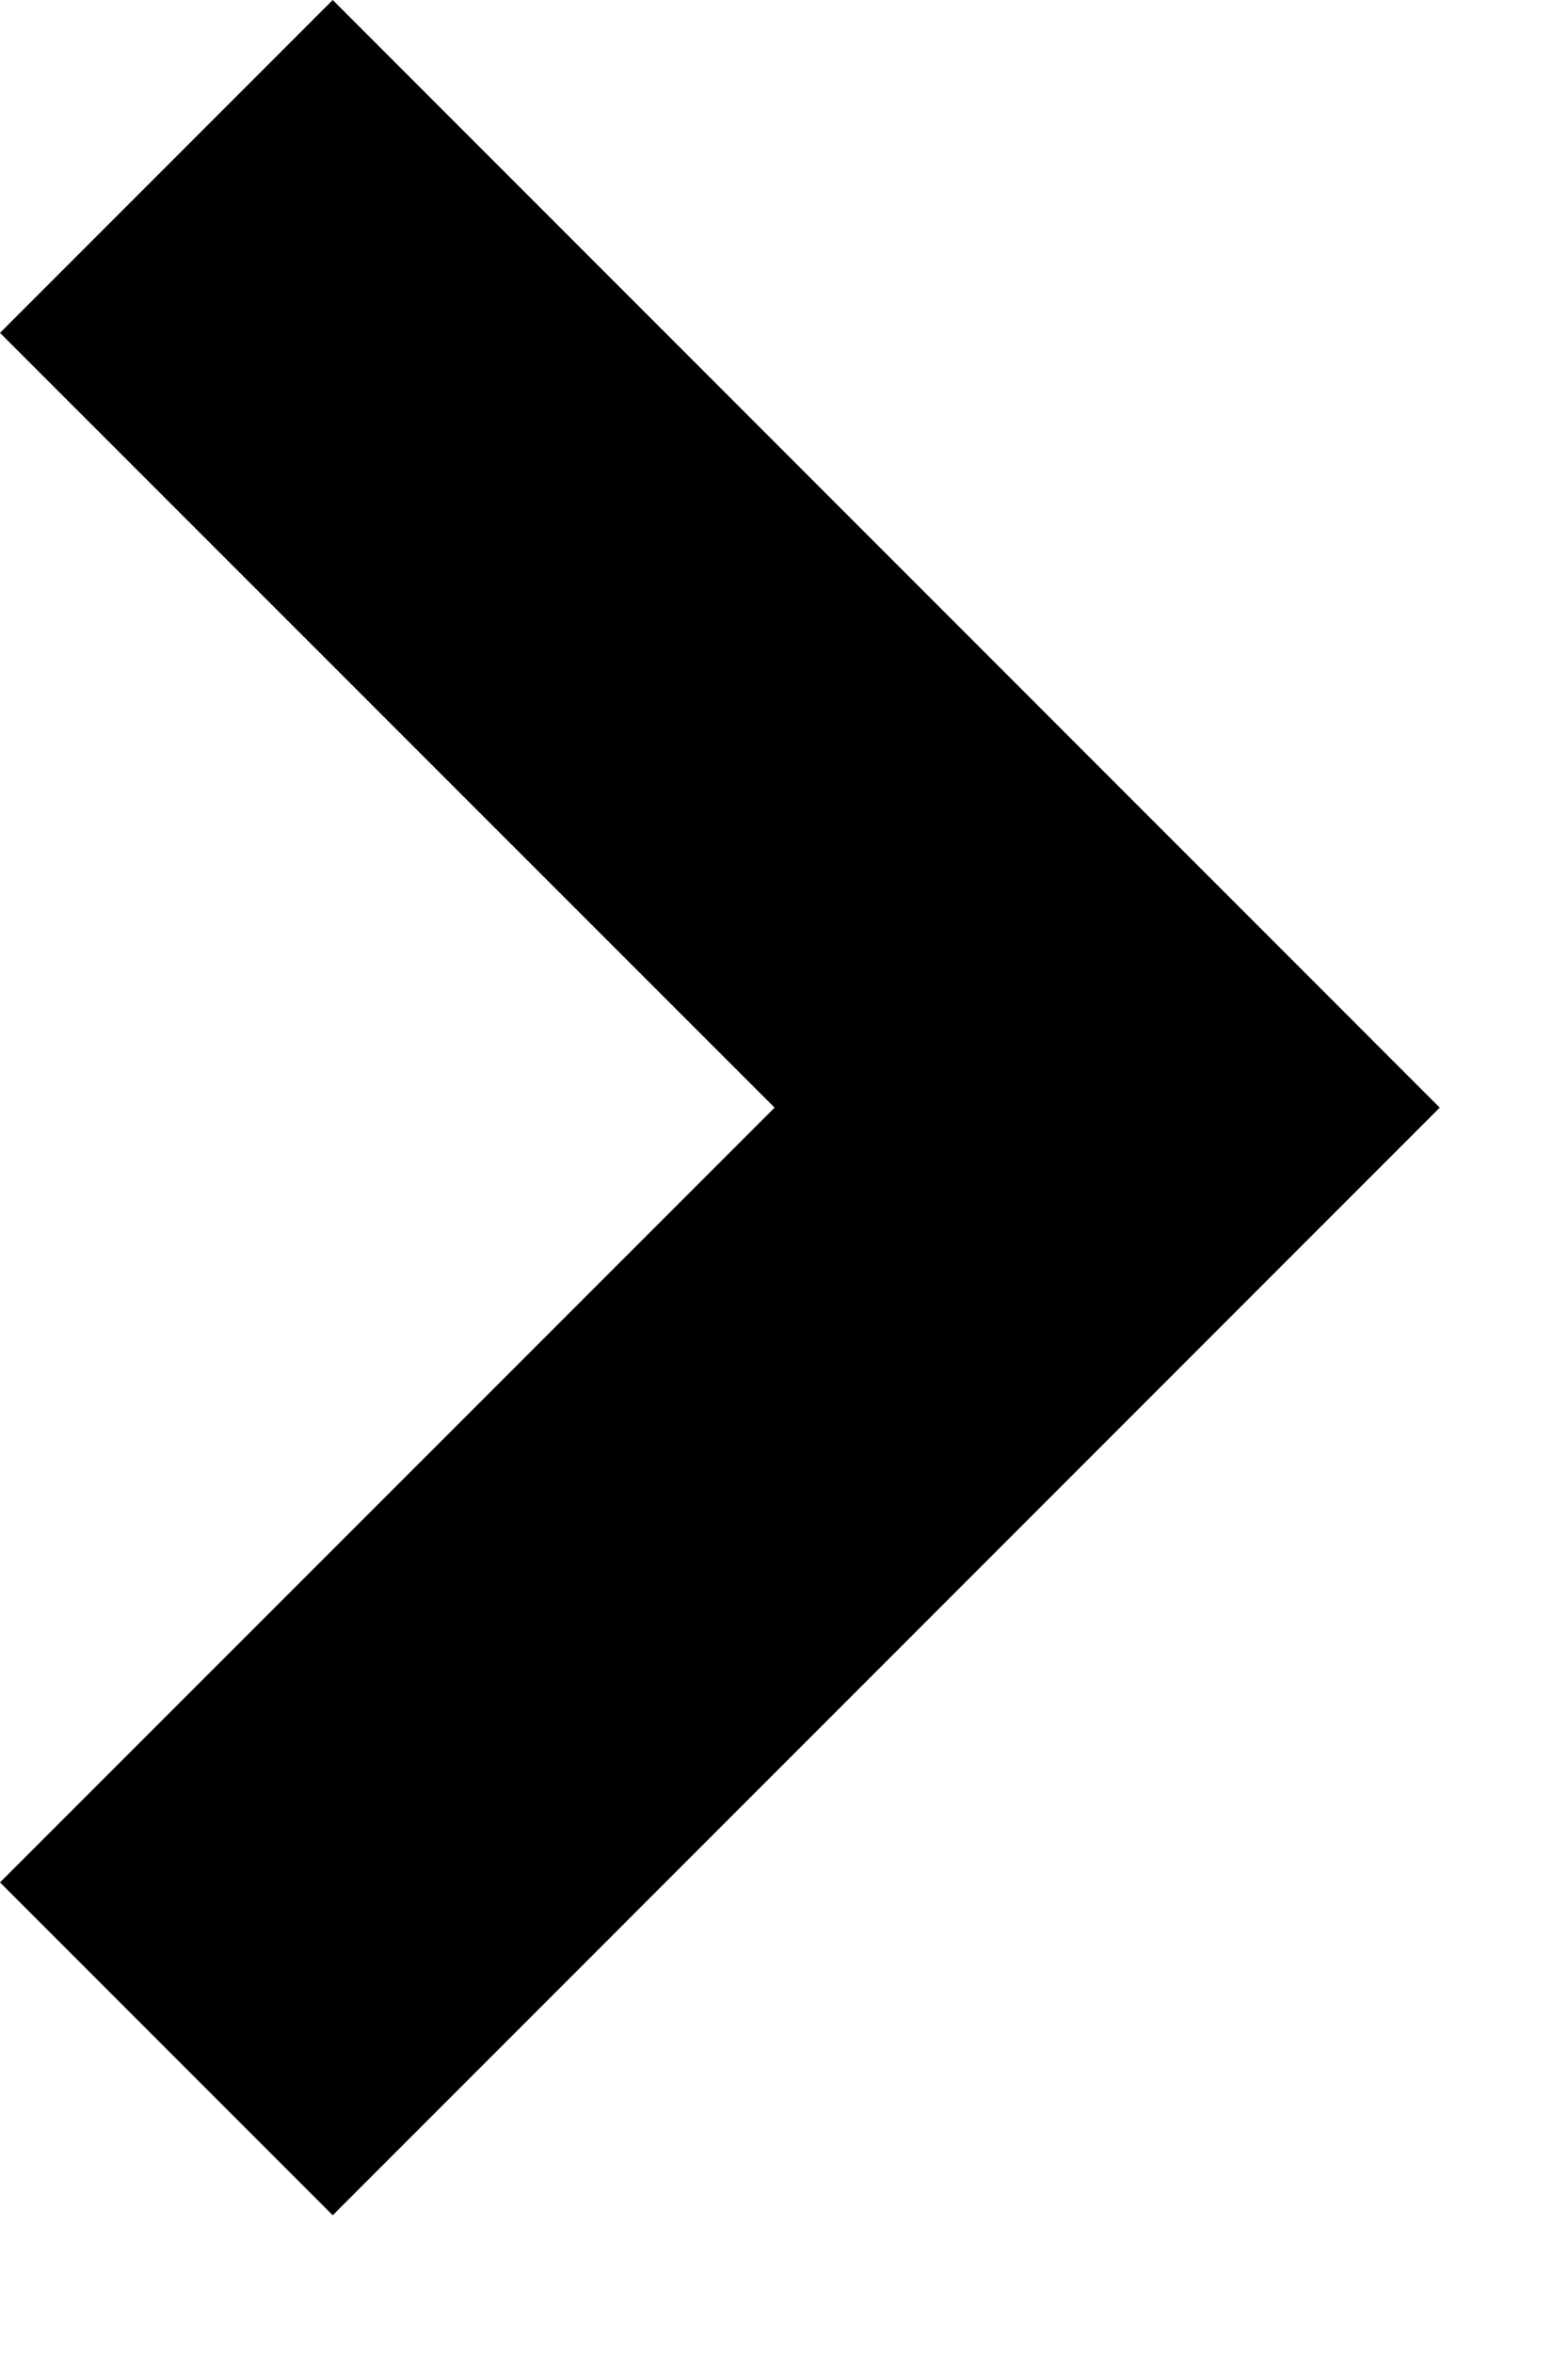 <svg width="10" height="15" viewBox="0 0 10 15" fill="none" xmlns="http://www.w3.org/2000/svg">
<path d="M0 2.122L4.94 7.061L0 12L2.122 14.122L9.182 7.061L2.122 6.96182e-05L0 2.122Z" fill="black"/>
</svg>

